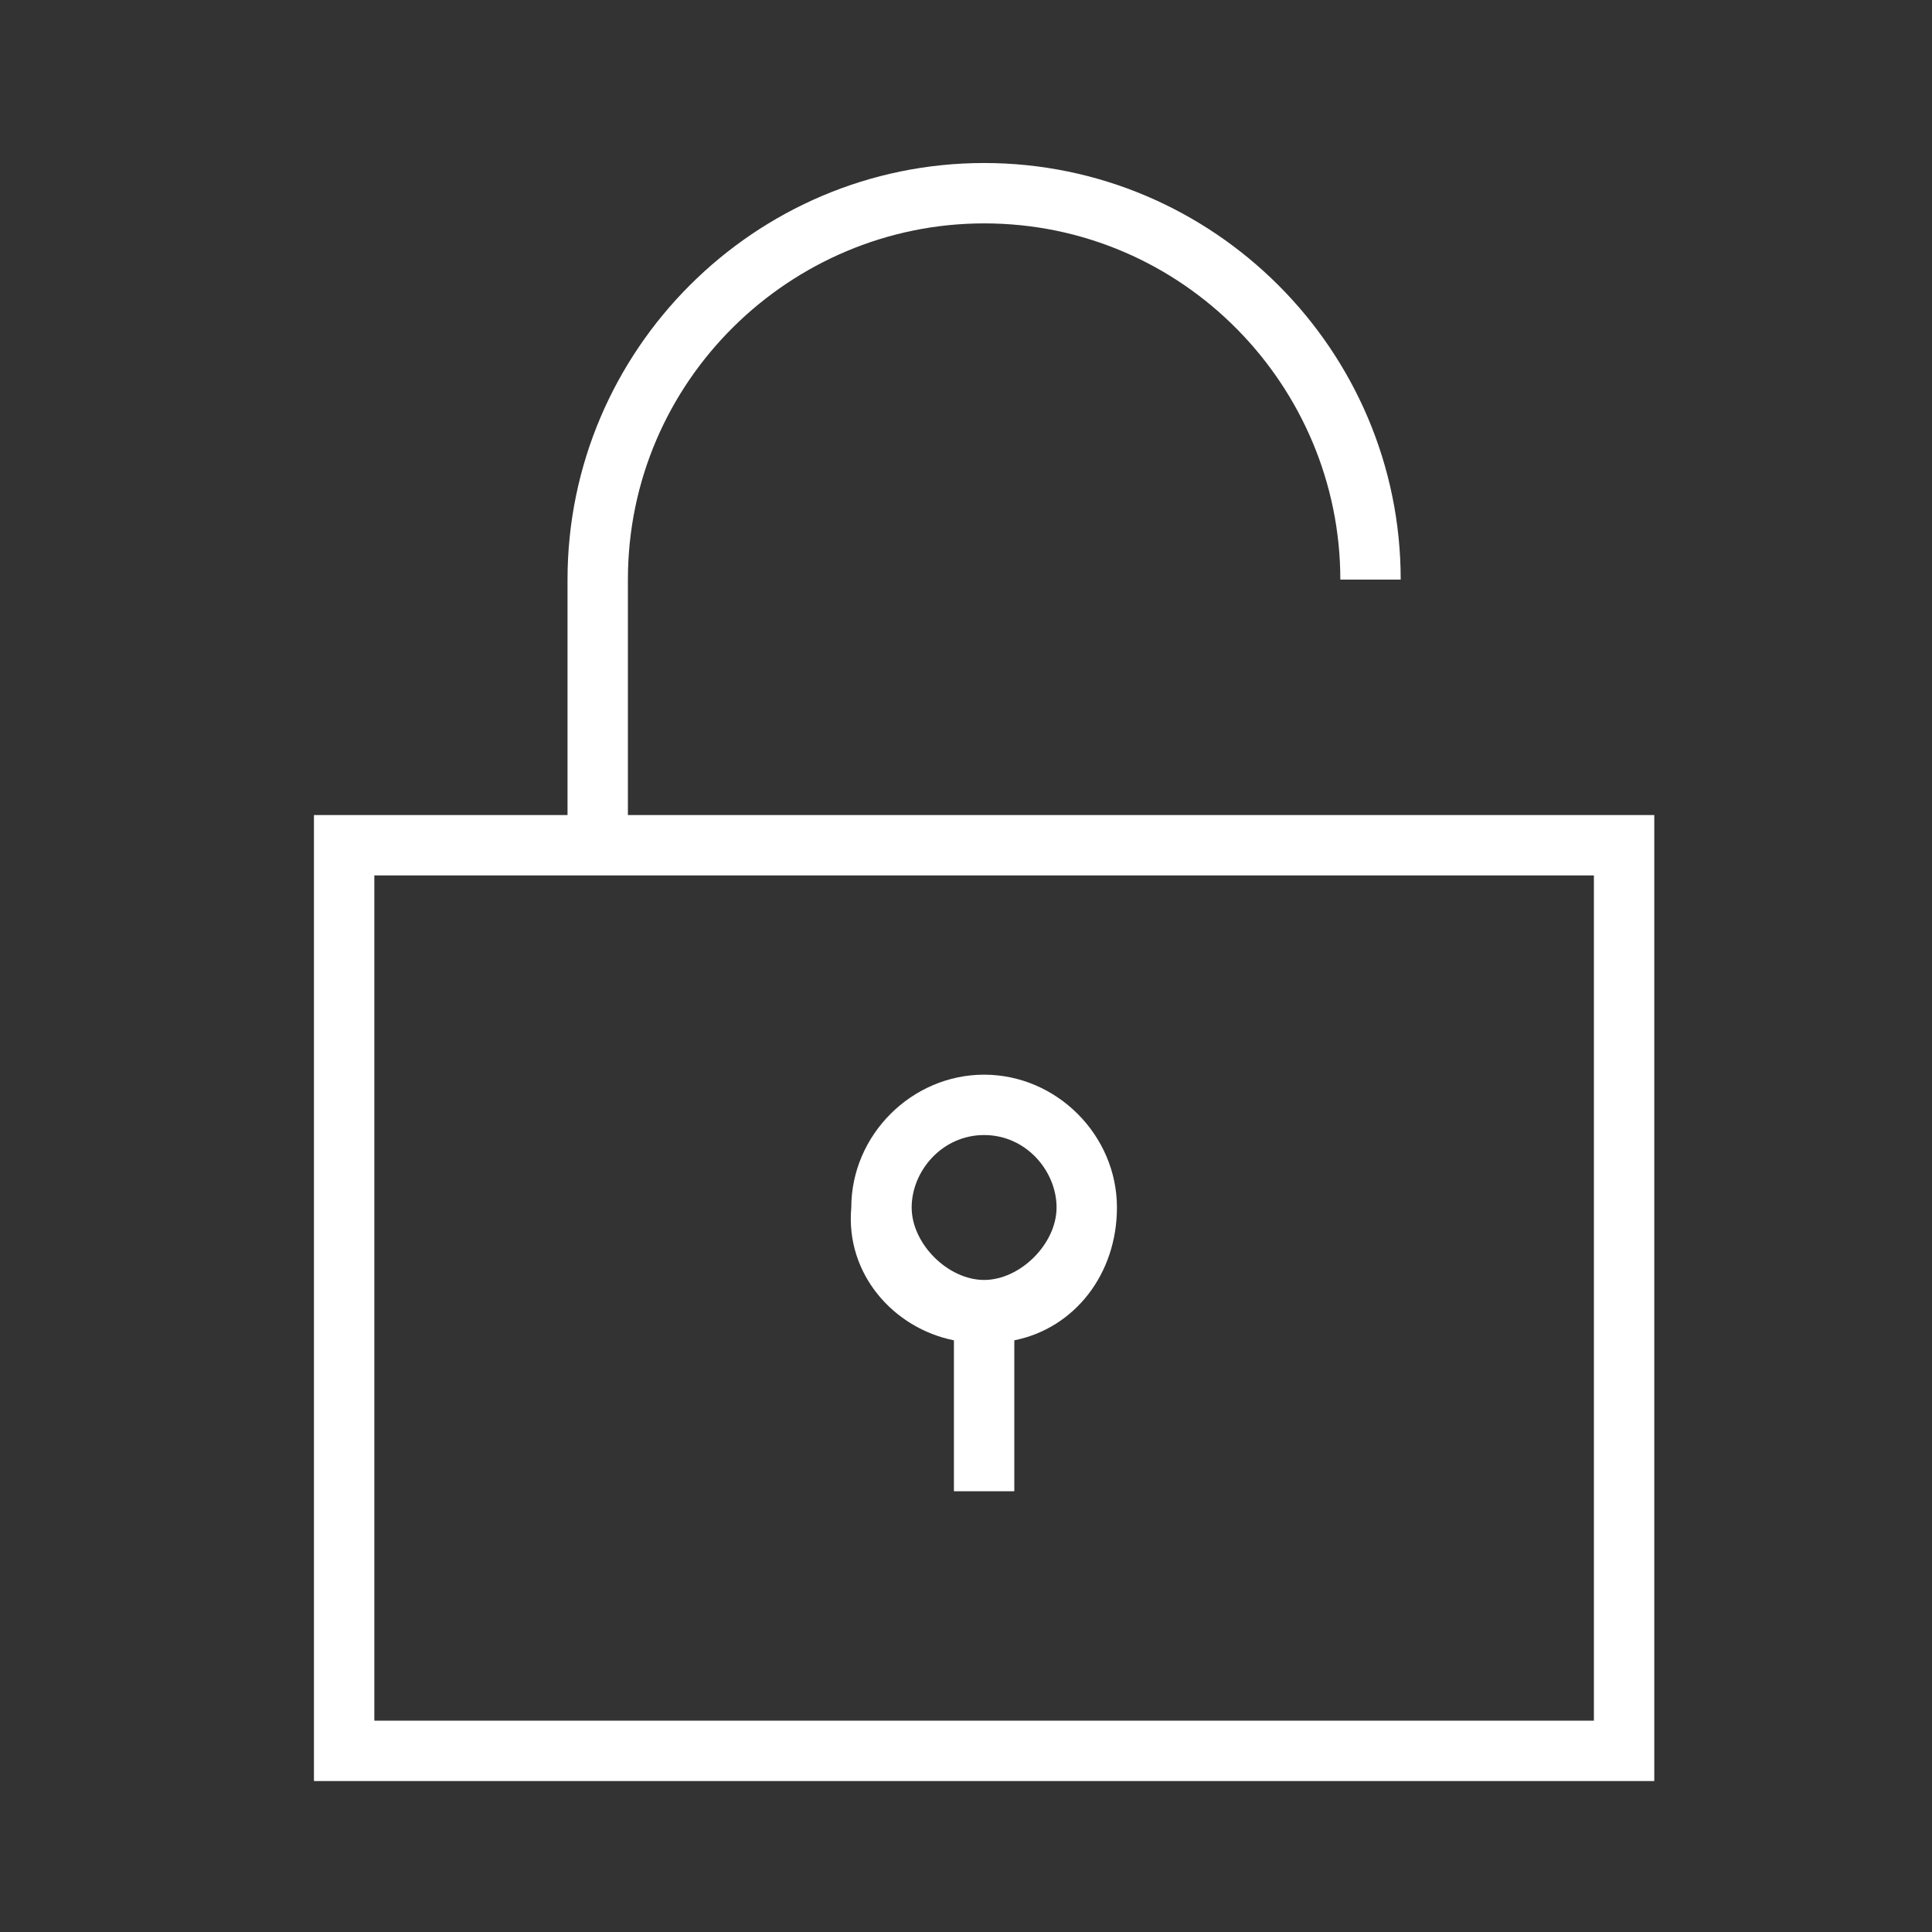 <?xml version="1.0" encoding="utf-8"?>
<!-- Generator: Adobe Illustrator 19.0.0, SVG Export Plug-In . SVG Version: 6.00 Build 0)  -->
<svg version="1.1" id="Layer_1" xmlns="http://www.w3.org/2000/svg" xmlns:xlink="http://www.w3.org/1999/xlink" x="0px" y="0px"
	 viewBox="-281 404.9 32 32" style="enable-background:new -281 404.9 32 32;" xml:space="preserve">
<rect x="-281" y="404.9" width="32" height="32" fill="#333333" stroke="none"/>
<style type="text/css">
	.st0{fill:#FFFFFF;}
</style>
<g>
	<path class="st0" d="M-270.6,418.4v-3.9c0-3.3,2.7-5.9,5.9-5.9c3.3,0,5.9,2.7,5.9,5.9h1c0-3.8-3.1-6.9-6.9-6.9
		c-3.8,0-6.9,3.1-6.9,6.9v3.9h-4.2v16h22.2v-16H-270.6z M-254.6,433.4h-20.2v-14h20.2V433.4z"/>
	<path class="st0" d="M-265.2,427.1v2.5h1v-2.5c1-0.2,1.7-1.1,1.7-2.2c0-1.2-1-2.2-2.2-2.2c-1.2,0-2.2,1-2.2,2.2
		C-267,426-266.2,426.9-265.2,427.1z M-264.7,423.7c0.7,0,1.2,0.6,1.2,1.2s-0.6,1.2-1.2,1.2s-1.2-0.6-1.2-1.2
		S-265.4,423.7-264.7,423.7z"/>
</g>
</svg>

